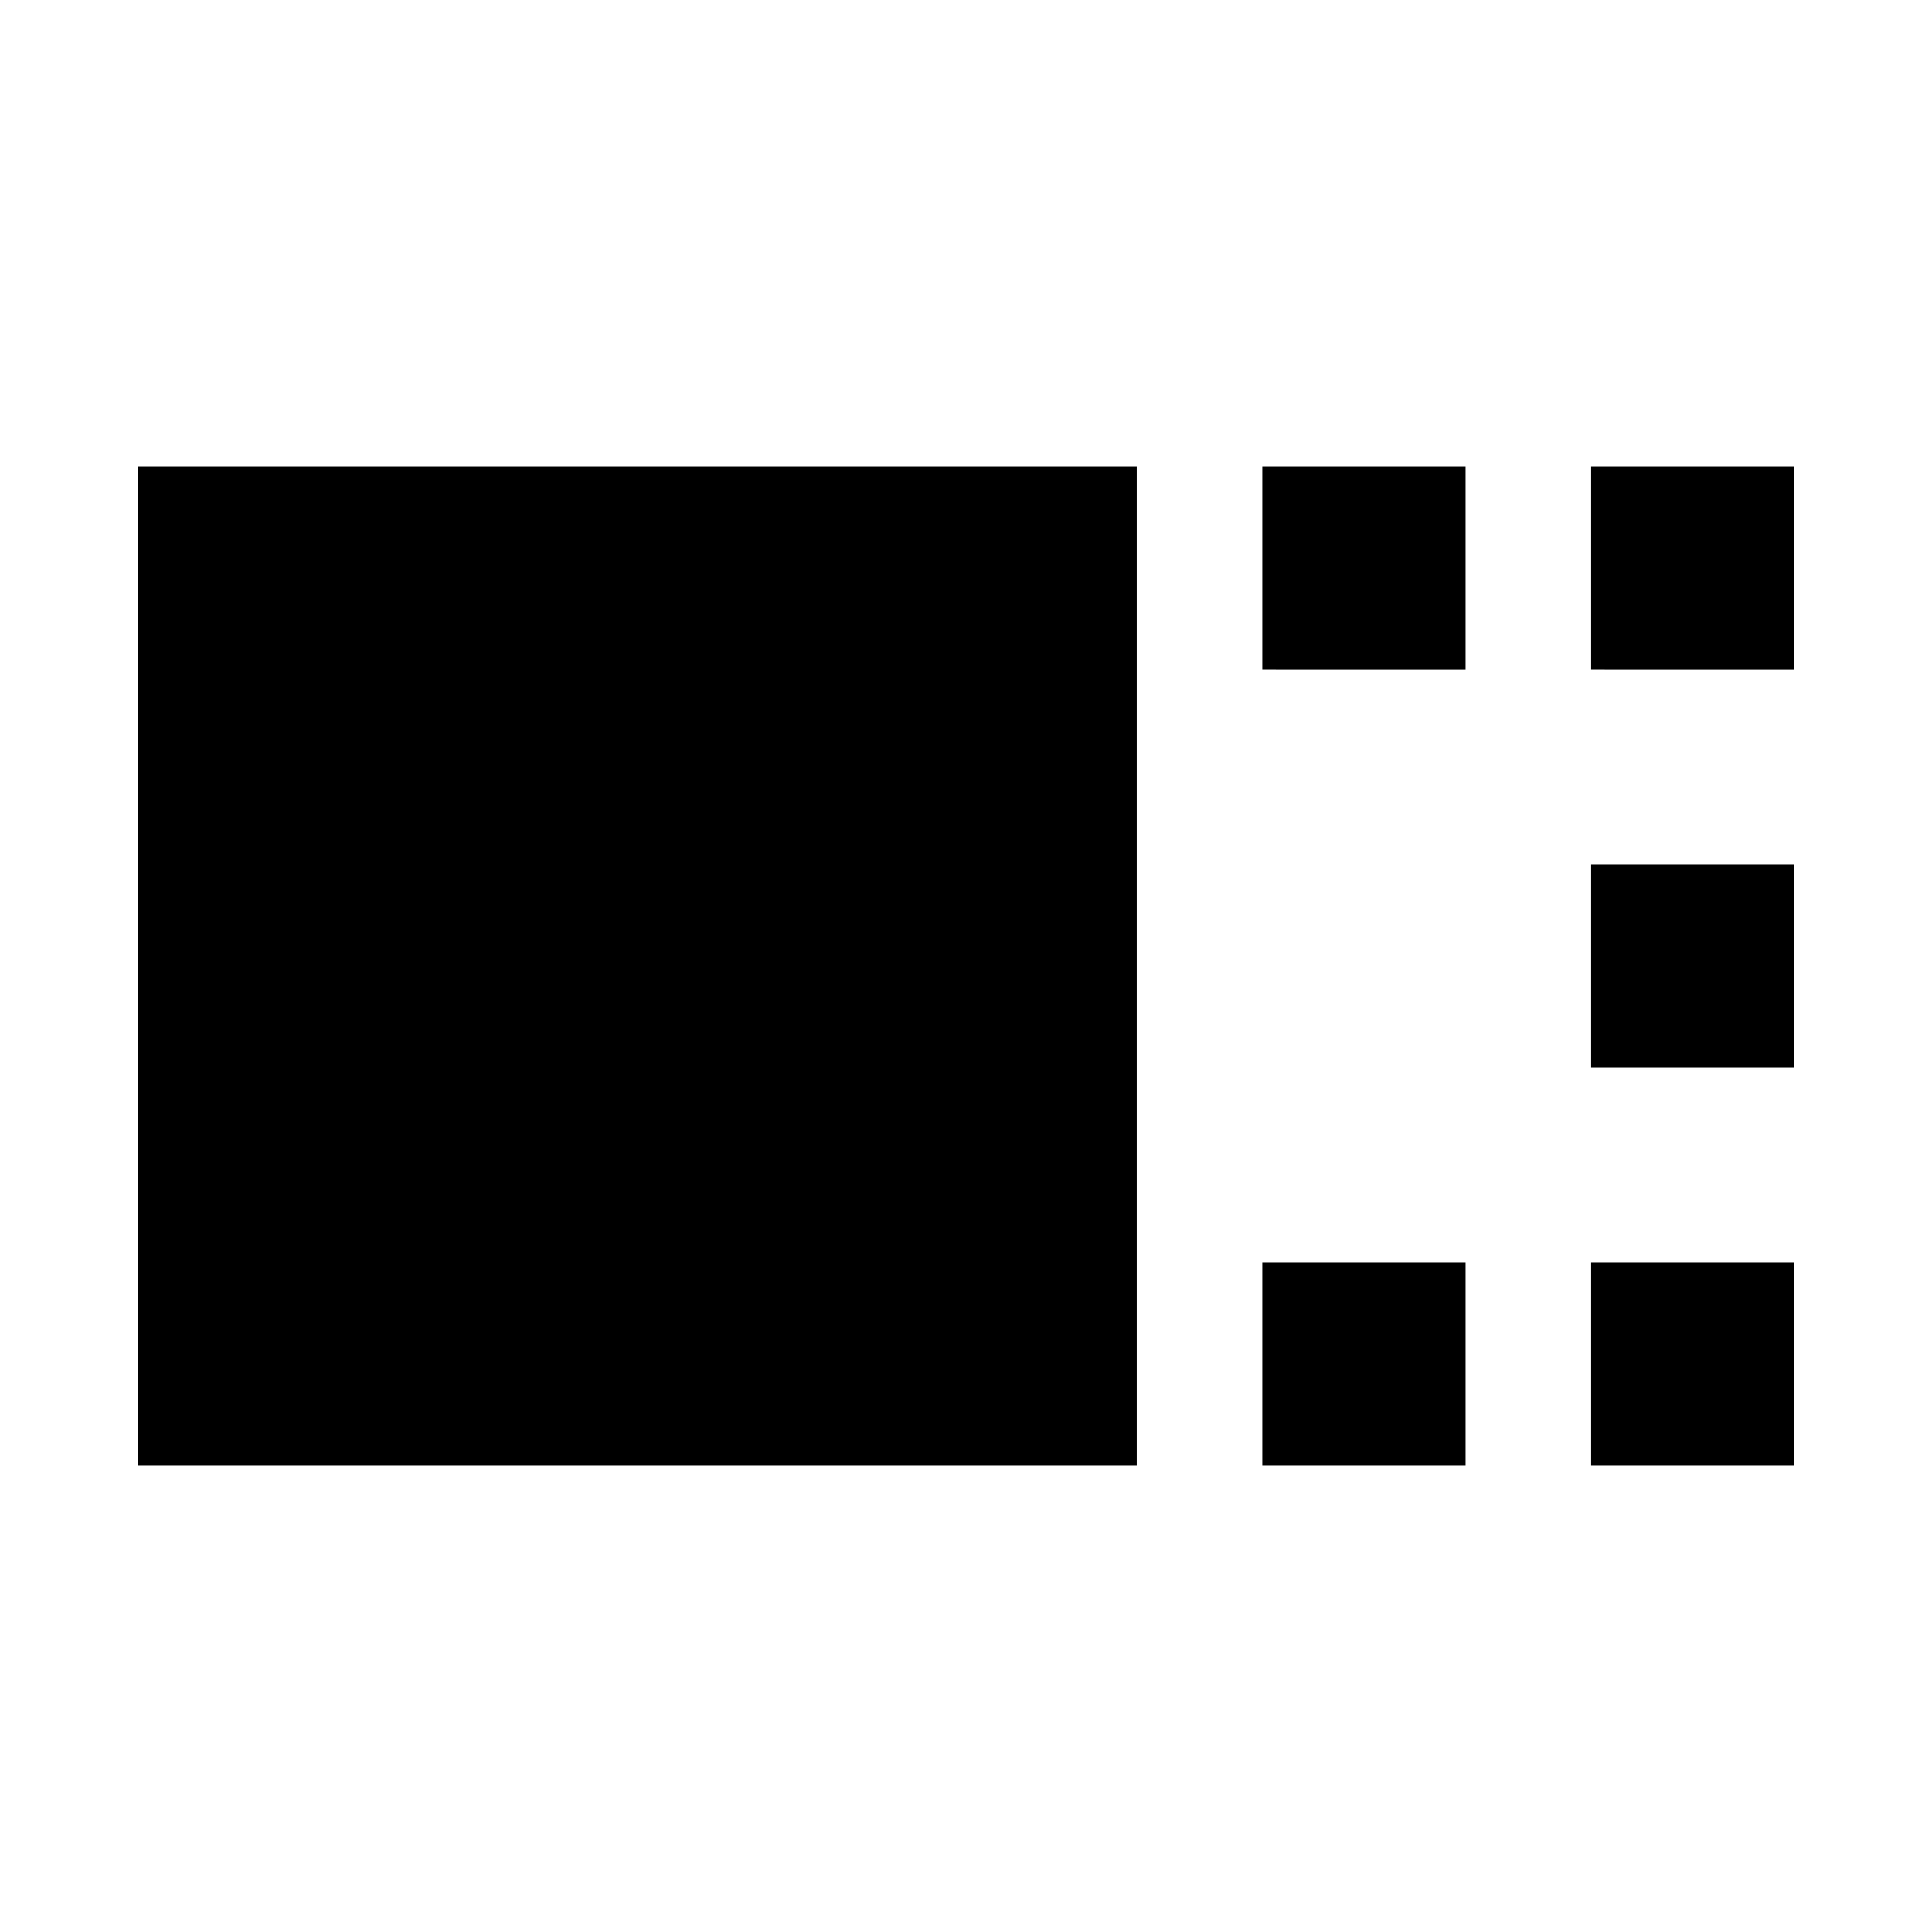 <svg xmlns="http://www.w3.org/2000/svg" height="24" viewBox="0 96 960 960" width="24"><path d="M68.369 824.24V327.76h496.479v496.48H68.368Zm558.869-395.478V327.76H728.24v101.002H627.238Zm0 395.478V723.238H728.24V824.24H627.238ZM790.63 428.762V327.76h101.001v101.002H790.63Zm0 197.739V525.499h101.001v101.002H790.63Zm0 197.739V723.238h101.001V824.24H790.63Z"/></svg>